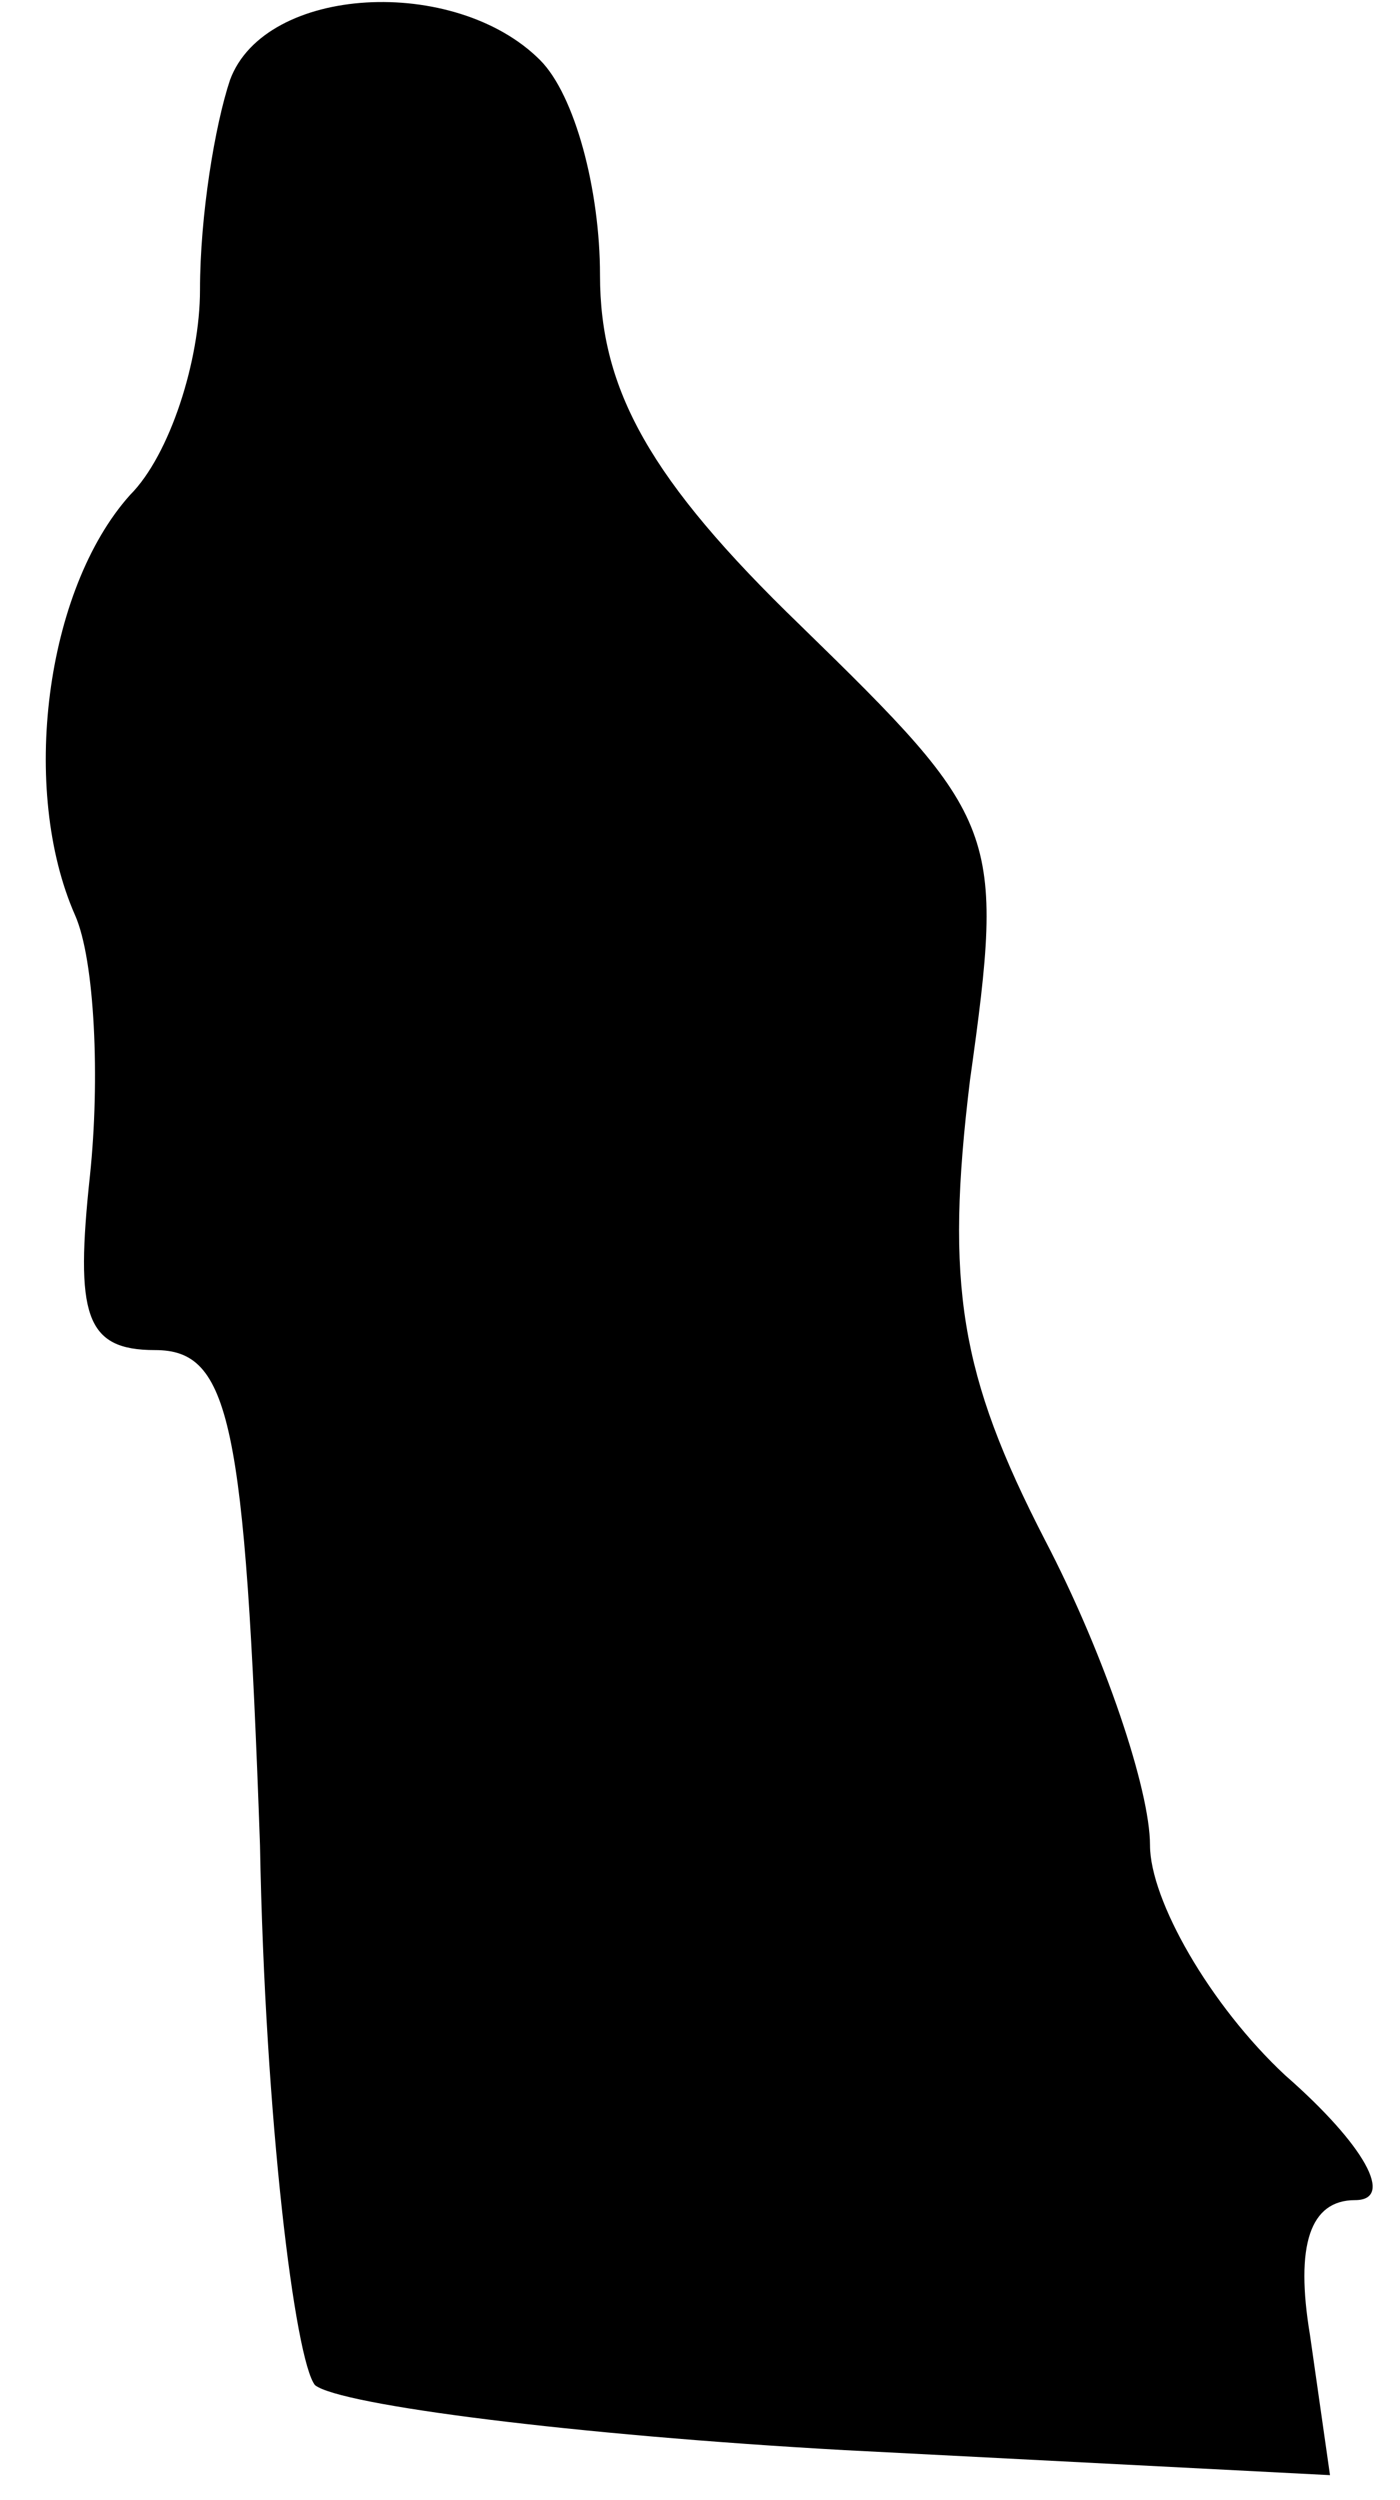 <?xml version="1.0" standalone="no"?>
<!DOCTYPE svg PUBLIC "-//W3C//DTD SVG 20010904//EN"
 "http://www.w3.org/TR/2001/REC-SVG-20010904/DTD/svg10.dtd">
<svg version="1.0" xmlns="http://www.w3.org/2000/svg"
 width="28pt" height="50pt" viewBox="0 0 28 50"
 preserveAspectRatio="xMidYMid meet">
<g transform="translate(0,50) scale(0.1,-0.1)"
fill="#000000" stroke="none">
<path fill="#000000" stroke="none" d="M46 484 c-3 -9 -6 -27 -6 -42 0 -14 -6
-33 -14 -41 -17 -19 -22 -59 -11 -84 4 -9 5 -33 3 -52 -3 -28 -1 -35 13 -35
15 0 18 -14 21 -99 1 -55 7 -103 11 -108 5 -4 52 -10 106 -13 l97 -5 -4 28
c-3 18 0 27 9 27 8 0 2 11 -14 25 -15 14 -27 35 -27 46 0 11 -9 38 -21 61 -17
33 -20 51 -15 92 7 50 6 52 -34 91 -30 29 -40 47 -40 70 0 17 -5 36 -12 43
-17 17 -55 15 -62 -4z"/>
</g>
</svg>
